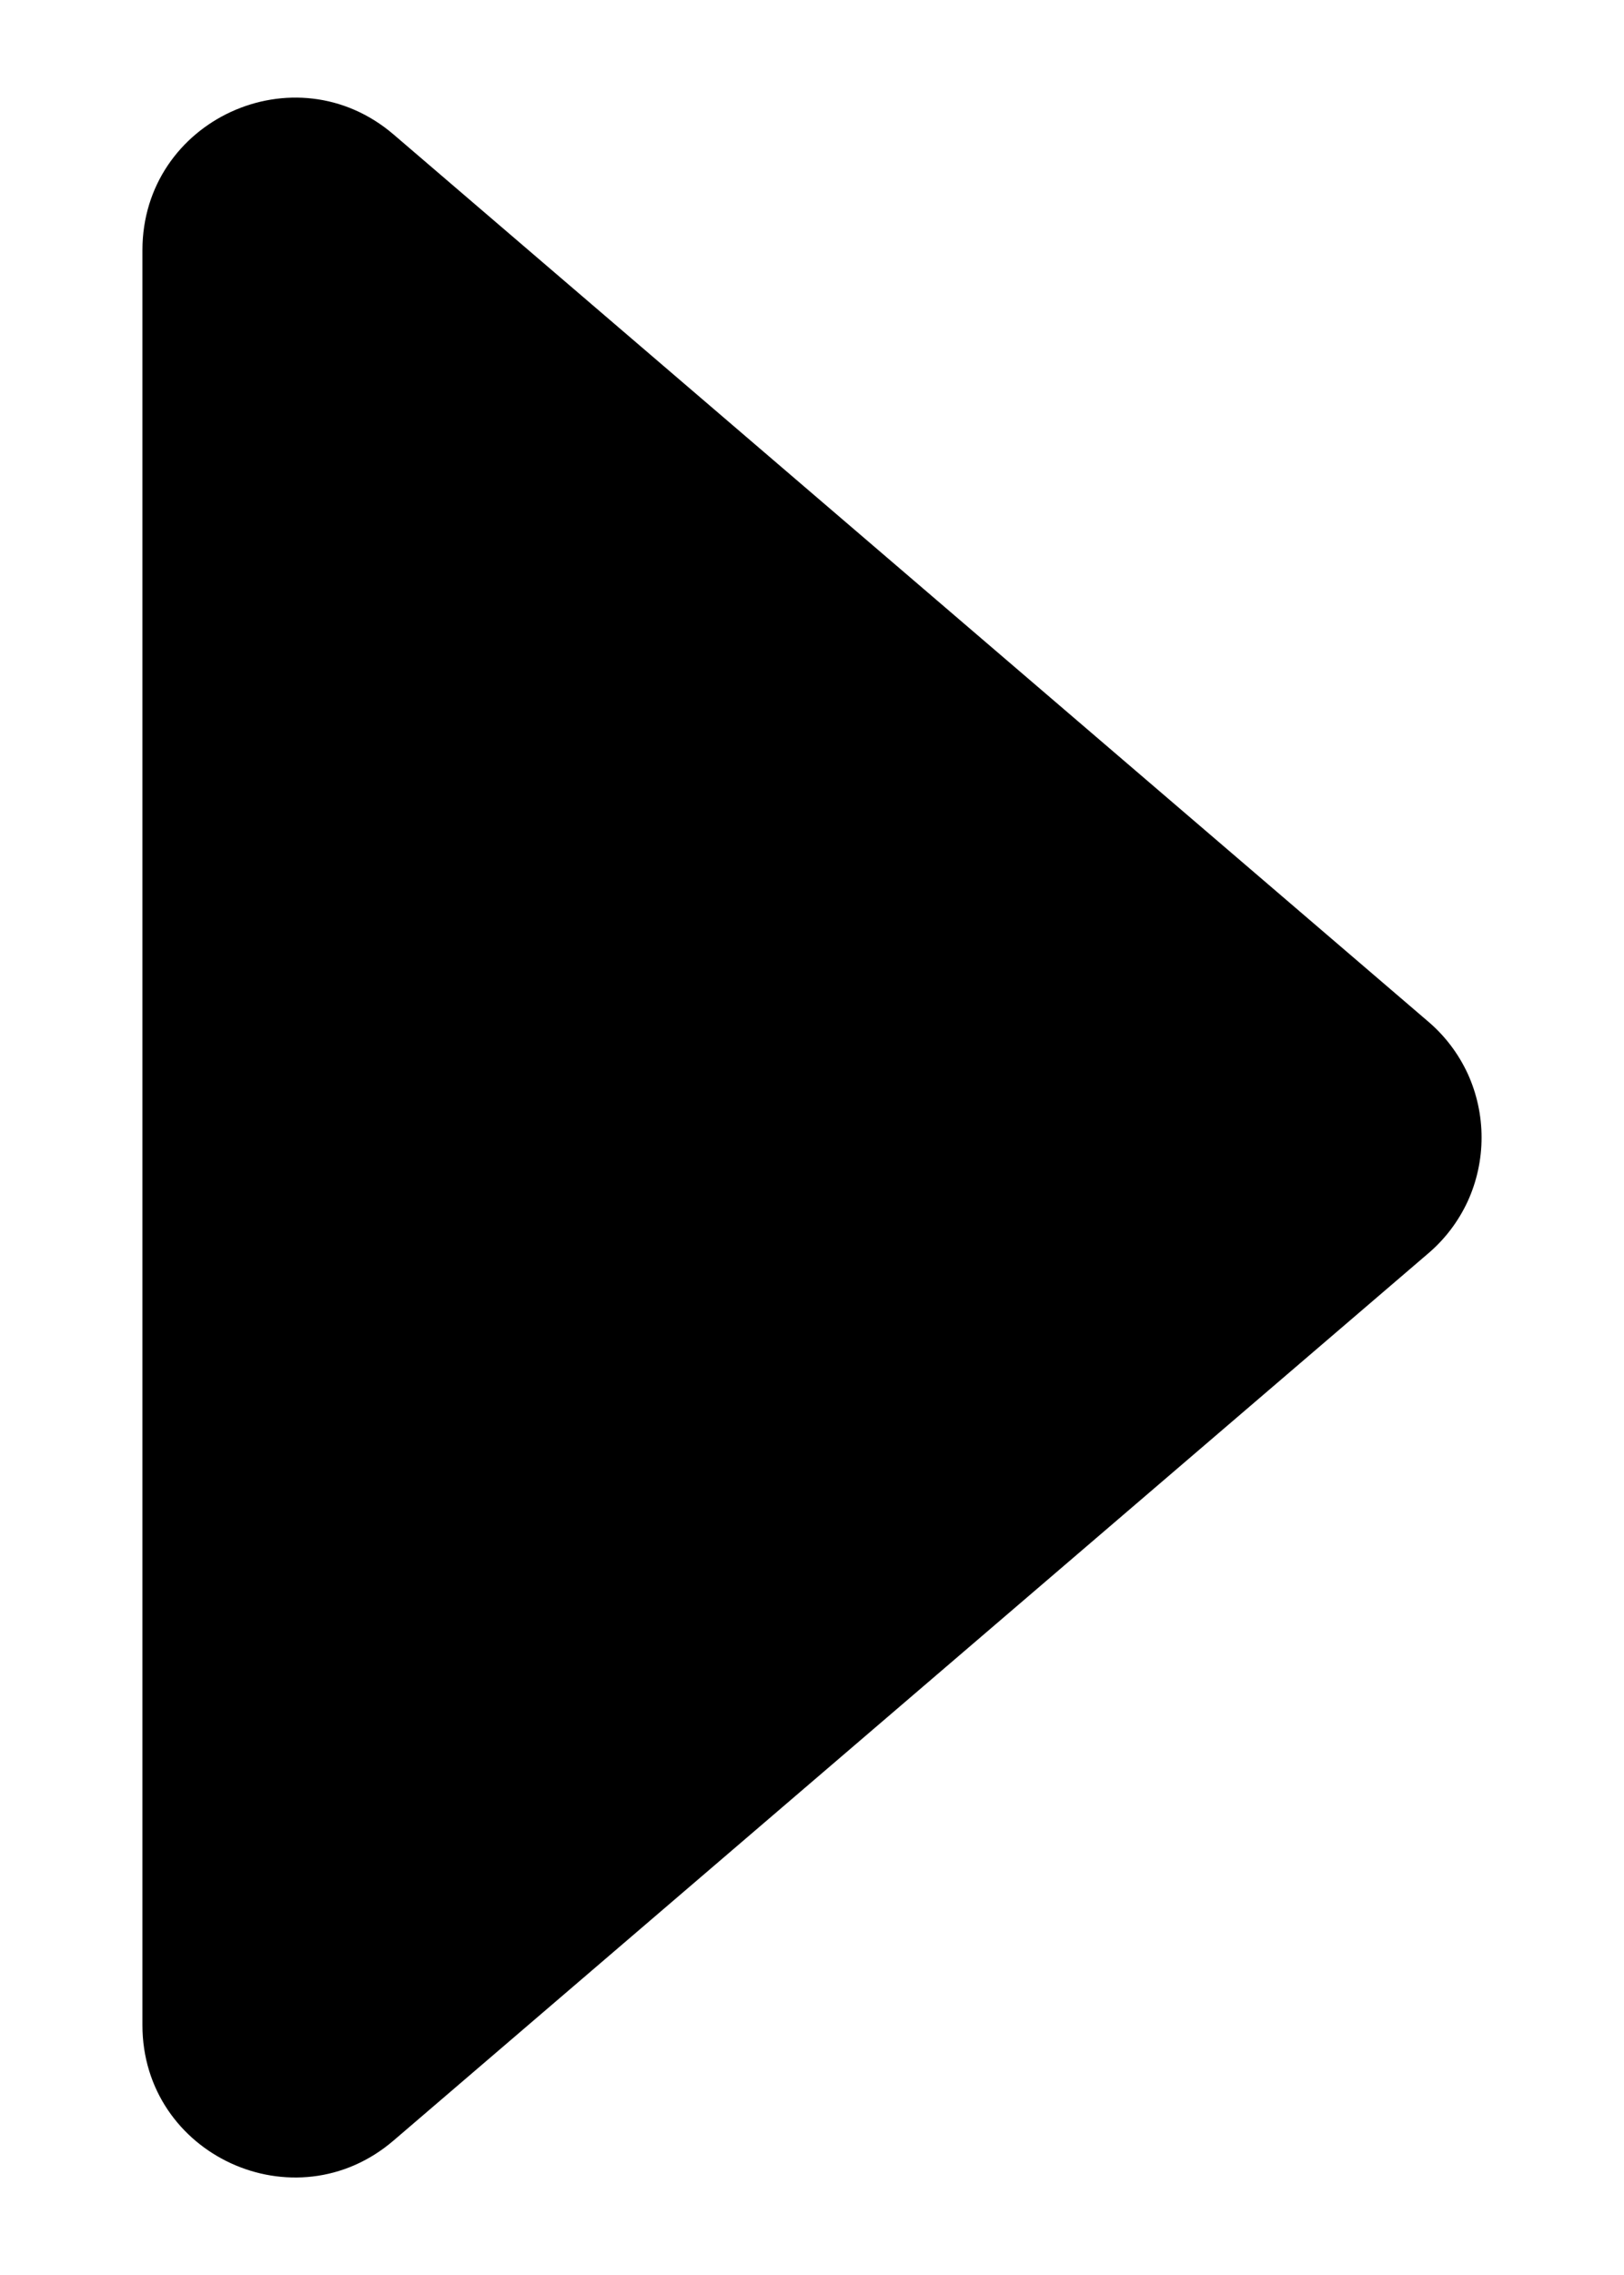 <svg width="10" height="14" viewBox="0 0 10 14" fill="none" xmlns="http://www.w3.org/2000/svg">
<path d="M2.424 13.172L8.796 7.712C8.899 7.624 8.981 7.515 9.038 7.392C9.094 7.269 9.123 7.135 9.123 7C9.123 6.865 9.094 6.731 9.038 6.608C8.981 6.485 8.899 6.376 8.796 6.288L2.424 0.828C1.816 0.307 0.877 0.739 0.877 1.54L0.877 12.462C0.877 13.262 1.816 13.694 2.424 13.172Z" fill="black"/>
</svg>
